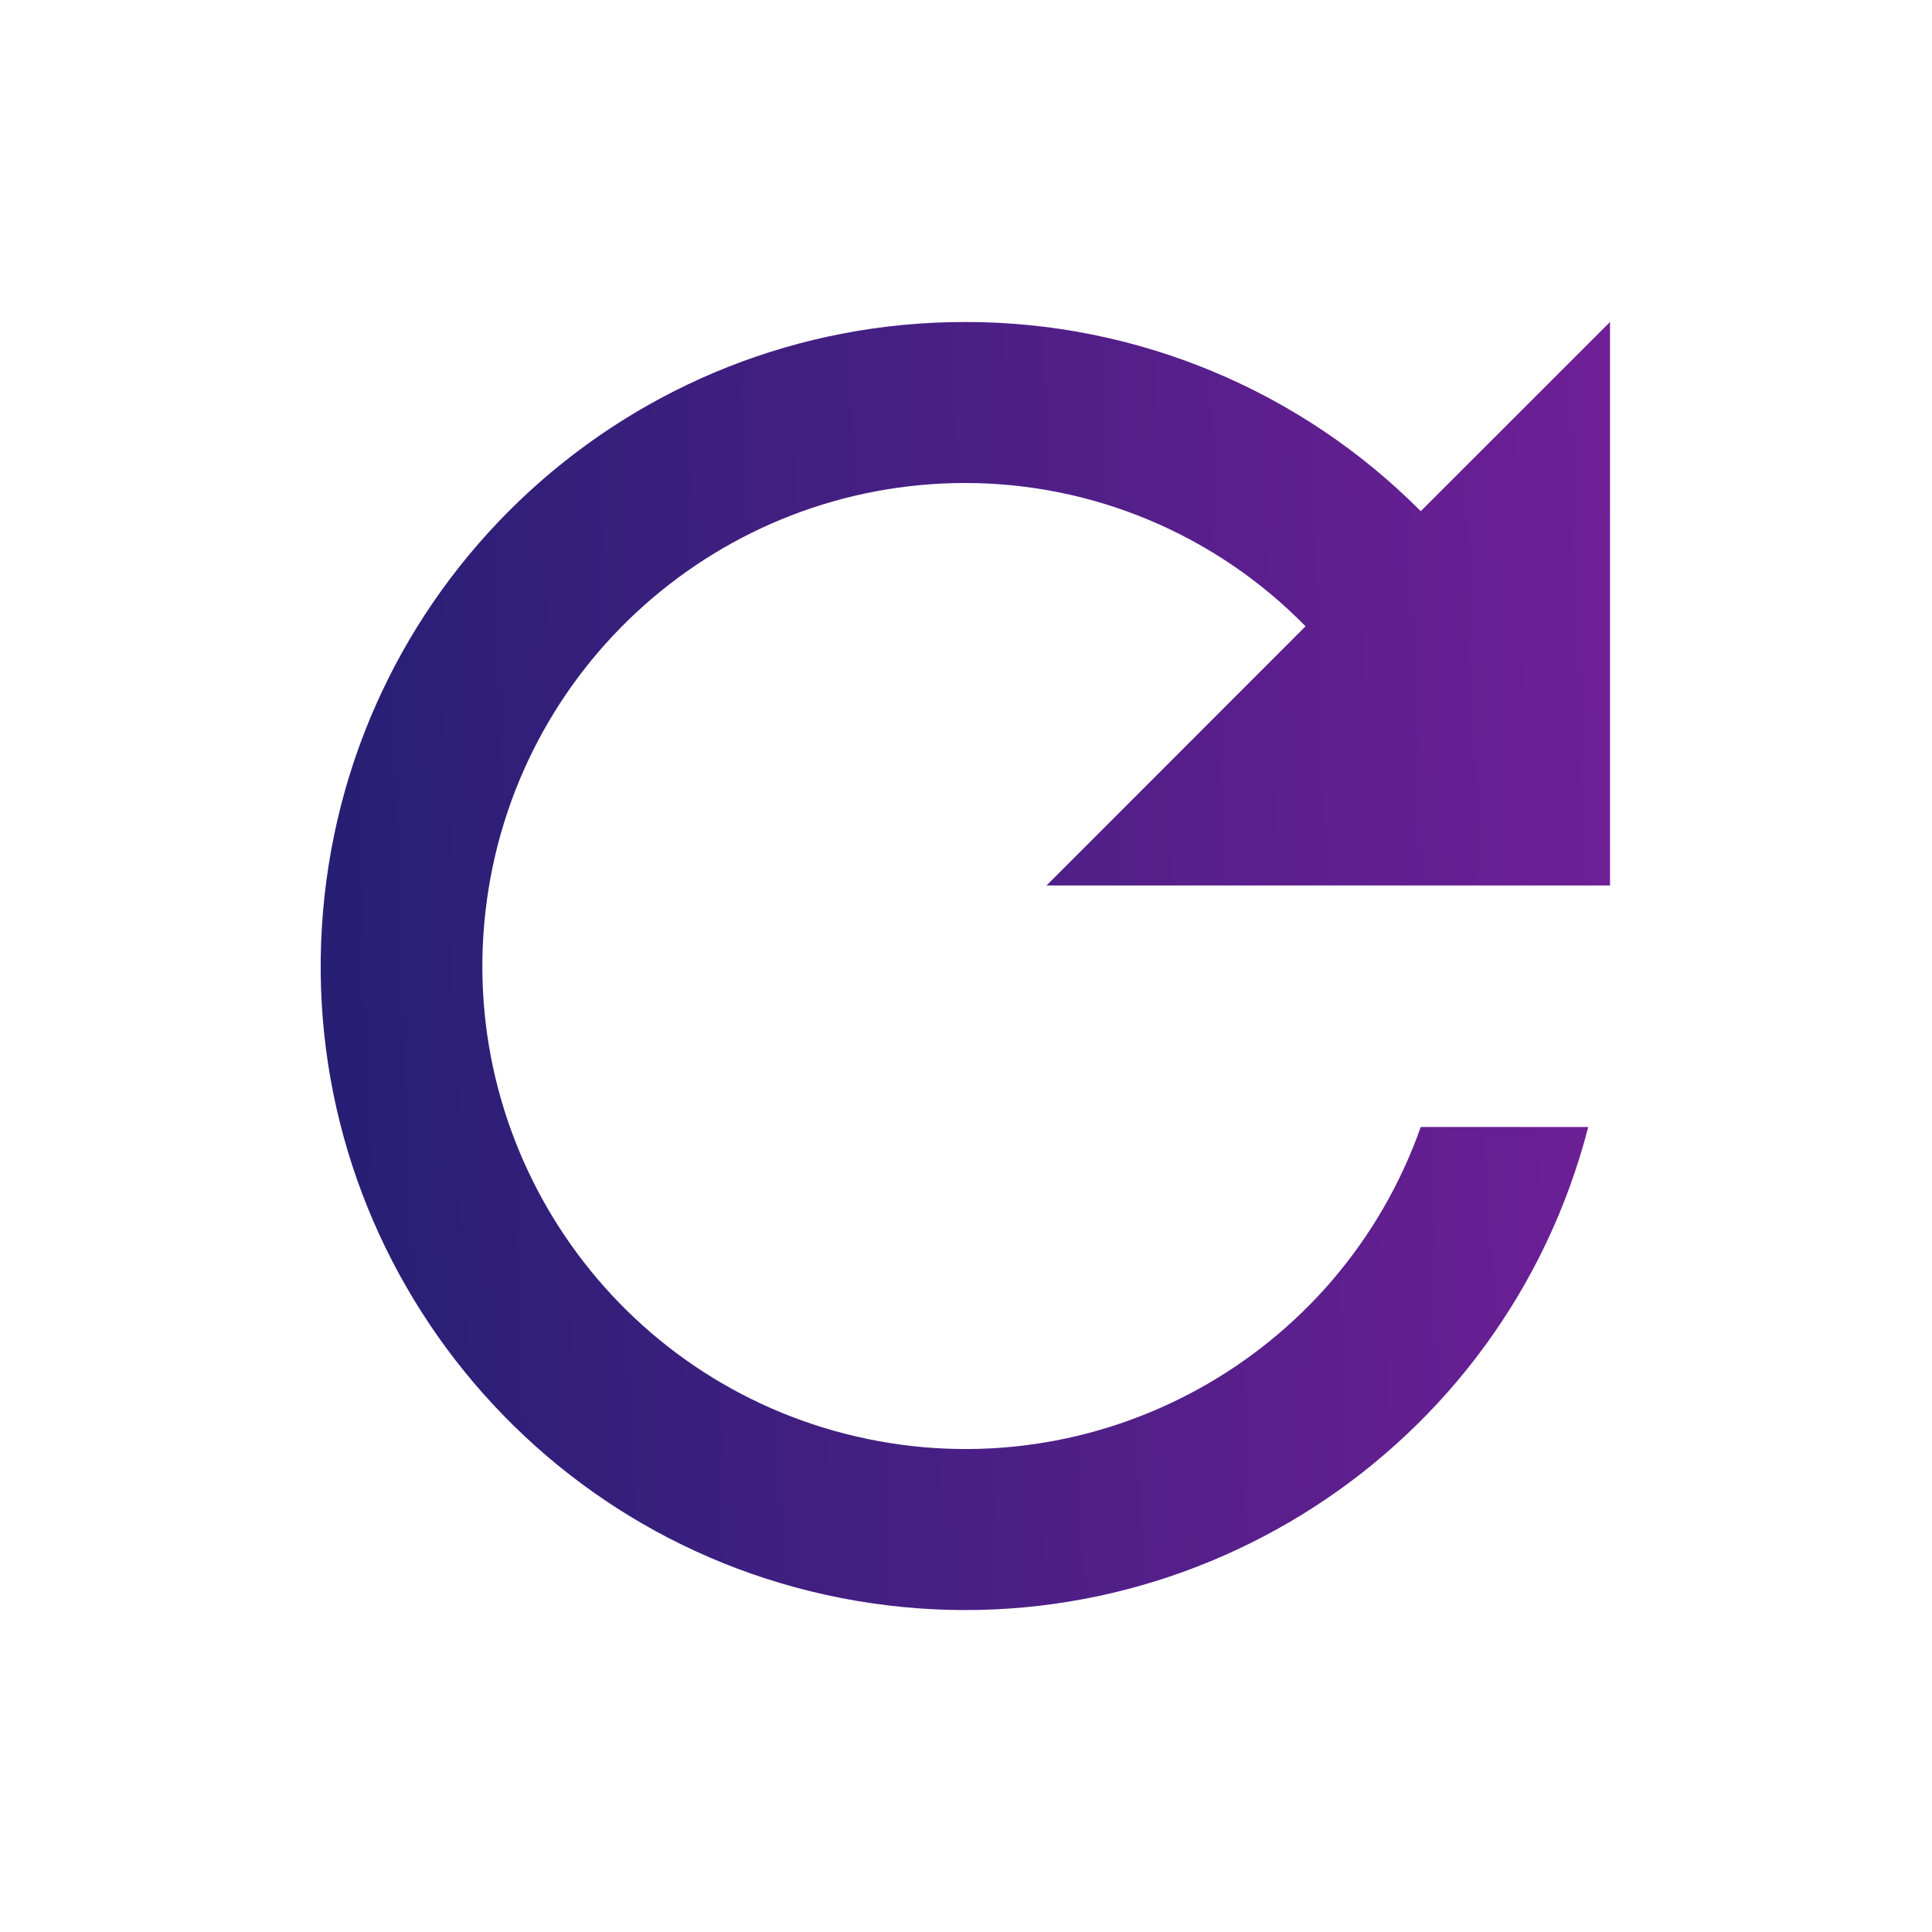 <svg width="24" height="24" viewBox="0 0 24 24" fill="none" xmlns="http://www.w3.org/2000/svg">
<path d="M11.995 4C7.836 3.994 4.367 7.176 4.013 11.32C3.659 15.463 6.54 19.187 10.639 19.886C14.739 20.585 18.69 18.027 19.73 14H17.649C16.632 16.877 13.617 18.532 10.643 17.846C7.67 17.16 5.685 14.352 6.031 11.32C6.377 8.288 8.943 5.999 11.995 6C13.585 6.002 15.106 6.644 16.218 7.78L13 11H20V4L17.649 6.35C16.153 4.845 14.117 3.999 11.995 4Z" fill="url(#paint0_linear)"/>
<defs>
<linearGradient id="paint0_linear" x1="3.984" y1="12.64" x2="23.417" y2="11.999" gradientUnits="userSpaceOnUse">
<stop stop-color="#261F74"/>
<stop offset="1" stop-color="#7D1F9D"/>
</linearGradient>
</defs>
</svg>
